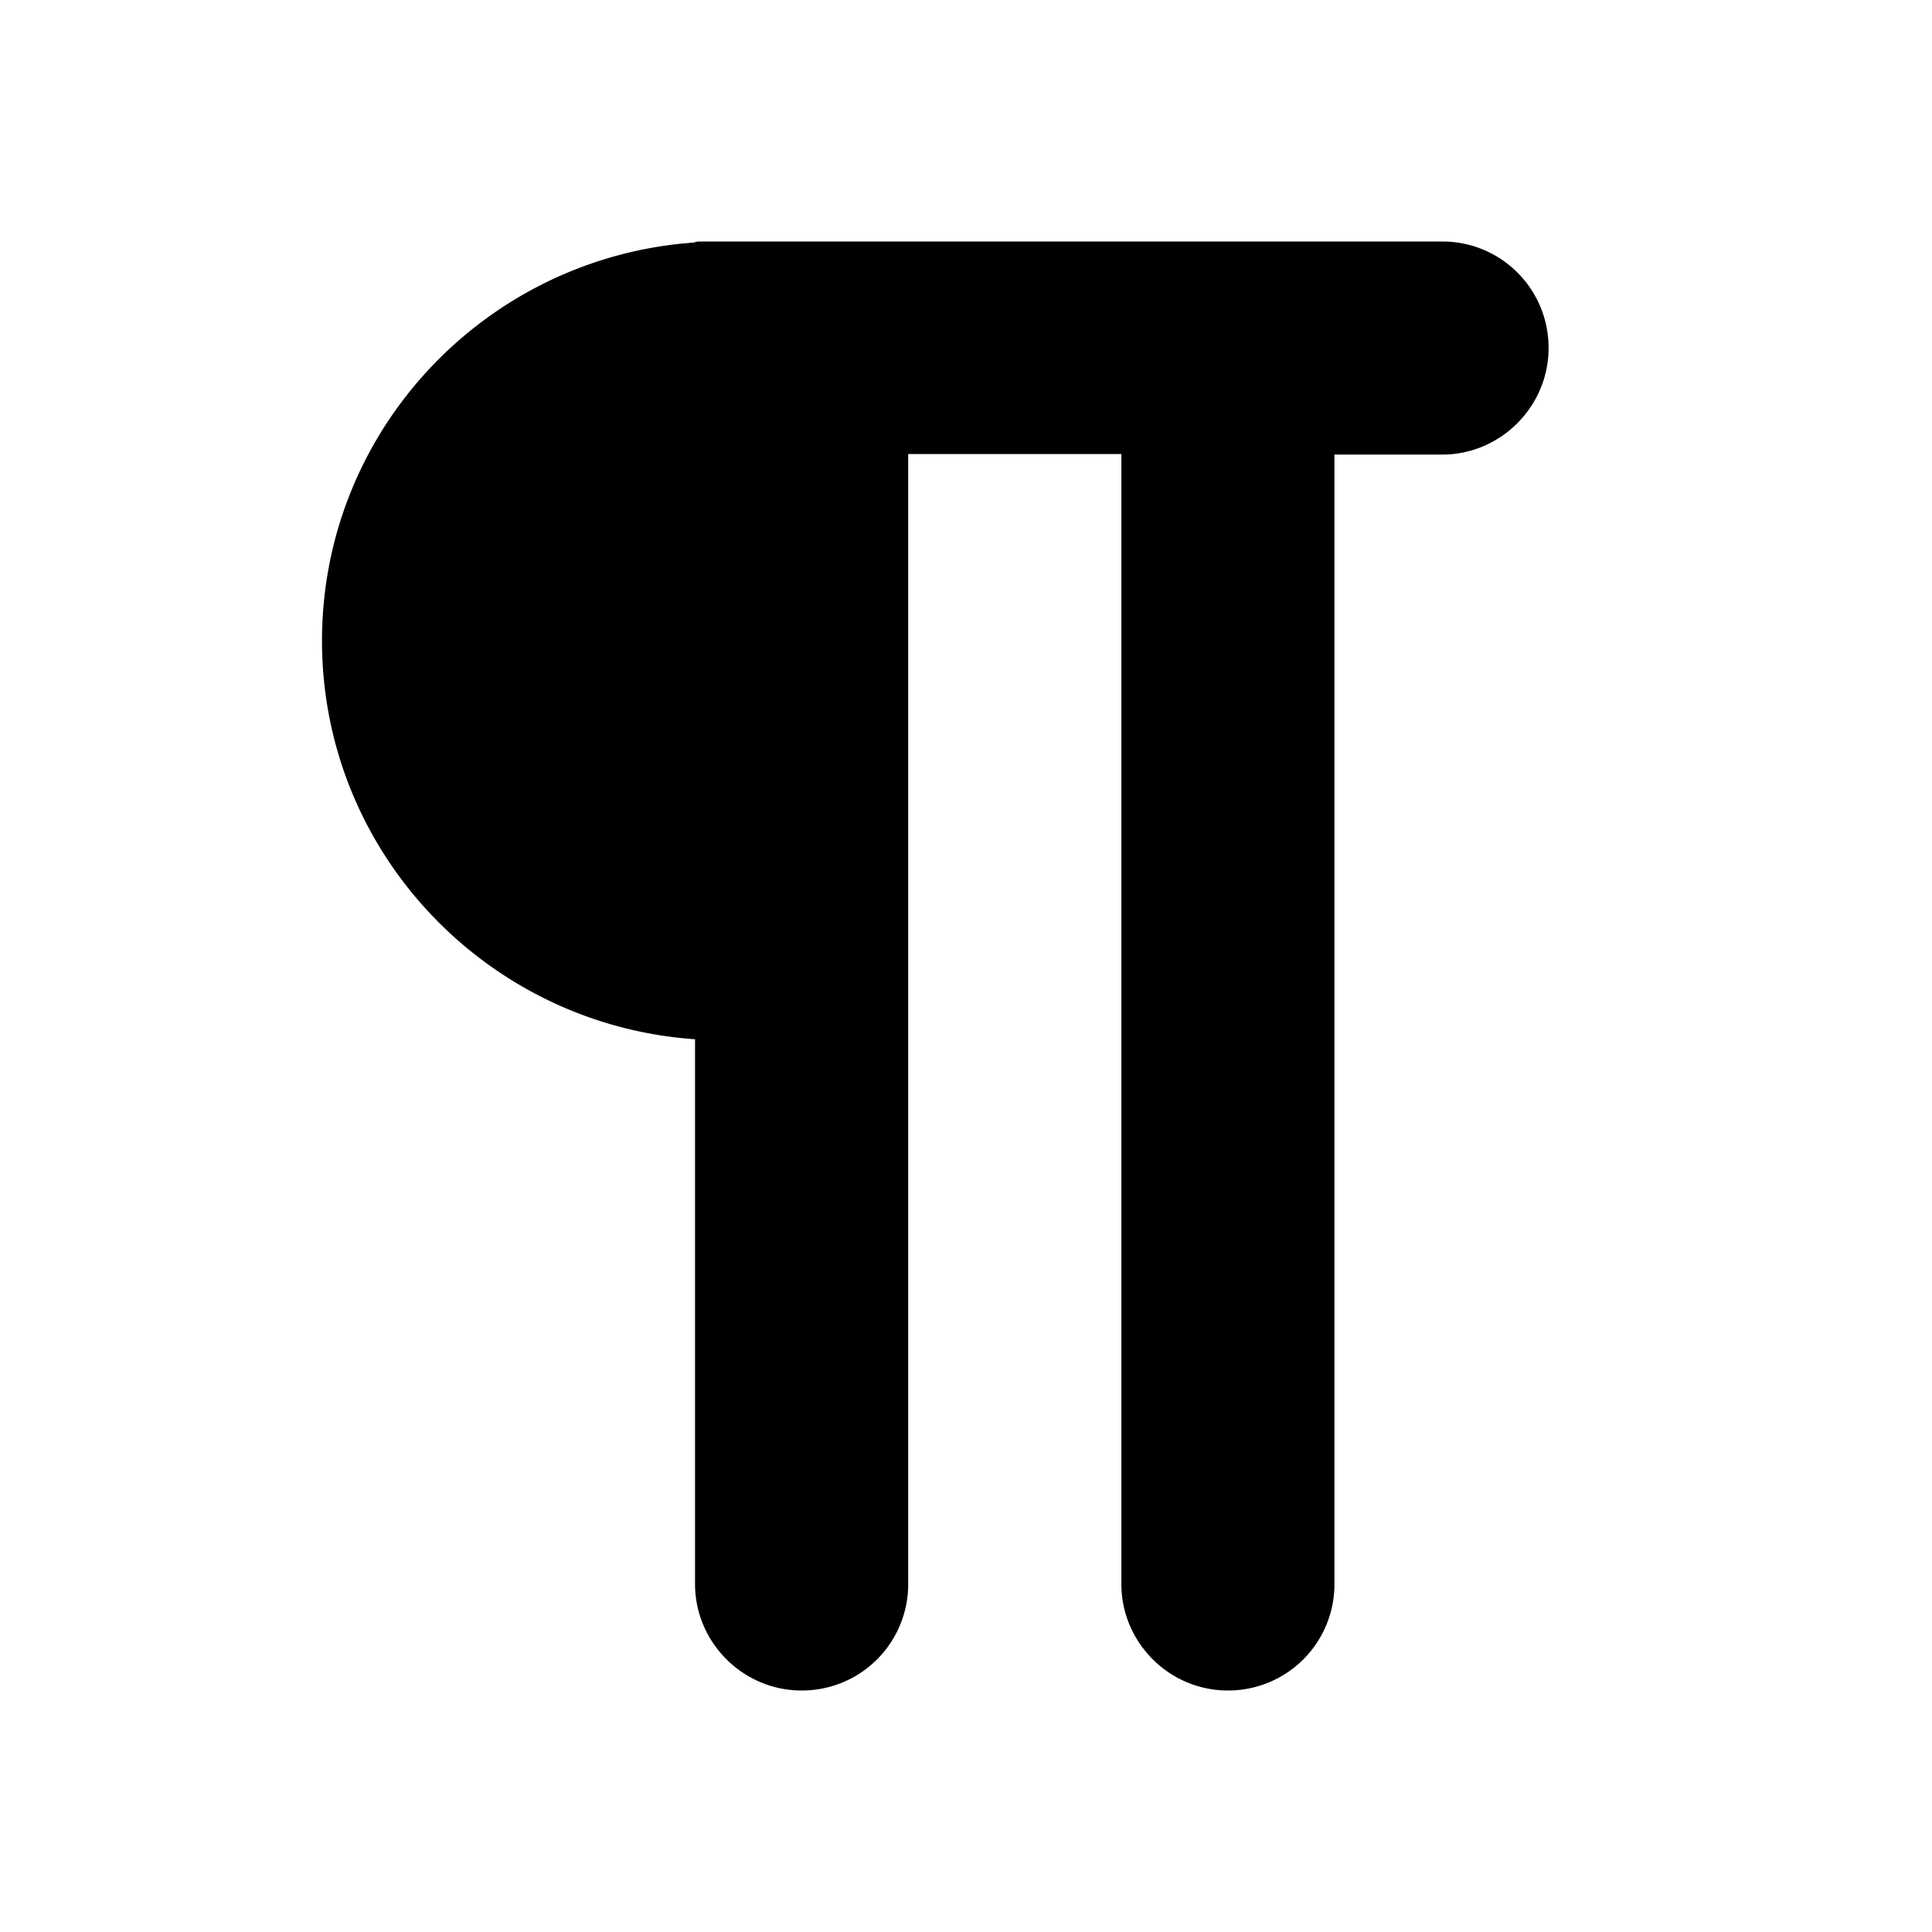 <svg xmlns="http://www.w3.org/2000/svg" width="24" height="24" viewBox="0 0 24 24"><path fill-rule="evenodd" d="M13.93 12.888v6.79c0 .723.592 1.322 1.323 1.322a1.32 1.32 0 0 0 1.324-1.323V5.647h1.34c.72 0 1.32-.593 1.32-1.324 0-.736-.592-1.323-1.32-1.323h-9.26v.005h-.023v.007C6.044 3.19 4 5.337 4 7.96s2.045 4.77 4.634 4.95v6.767c0 .724.593 1.323 1.324 1.323a1.32 1.32 0 0 0 1.324-1.323V5.64h2.648v7.248z"/></svg>